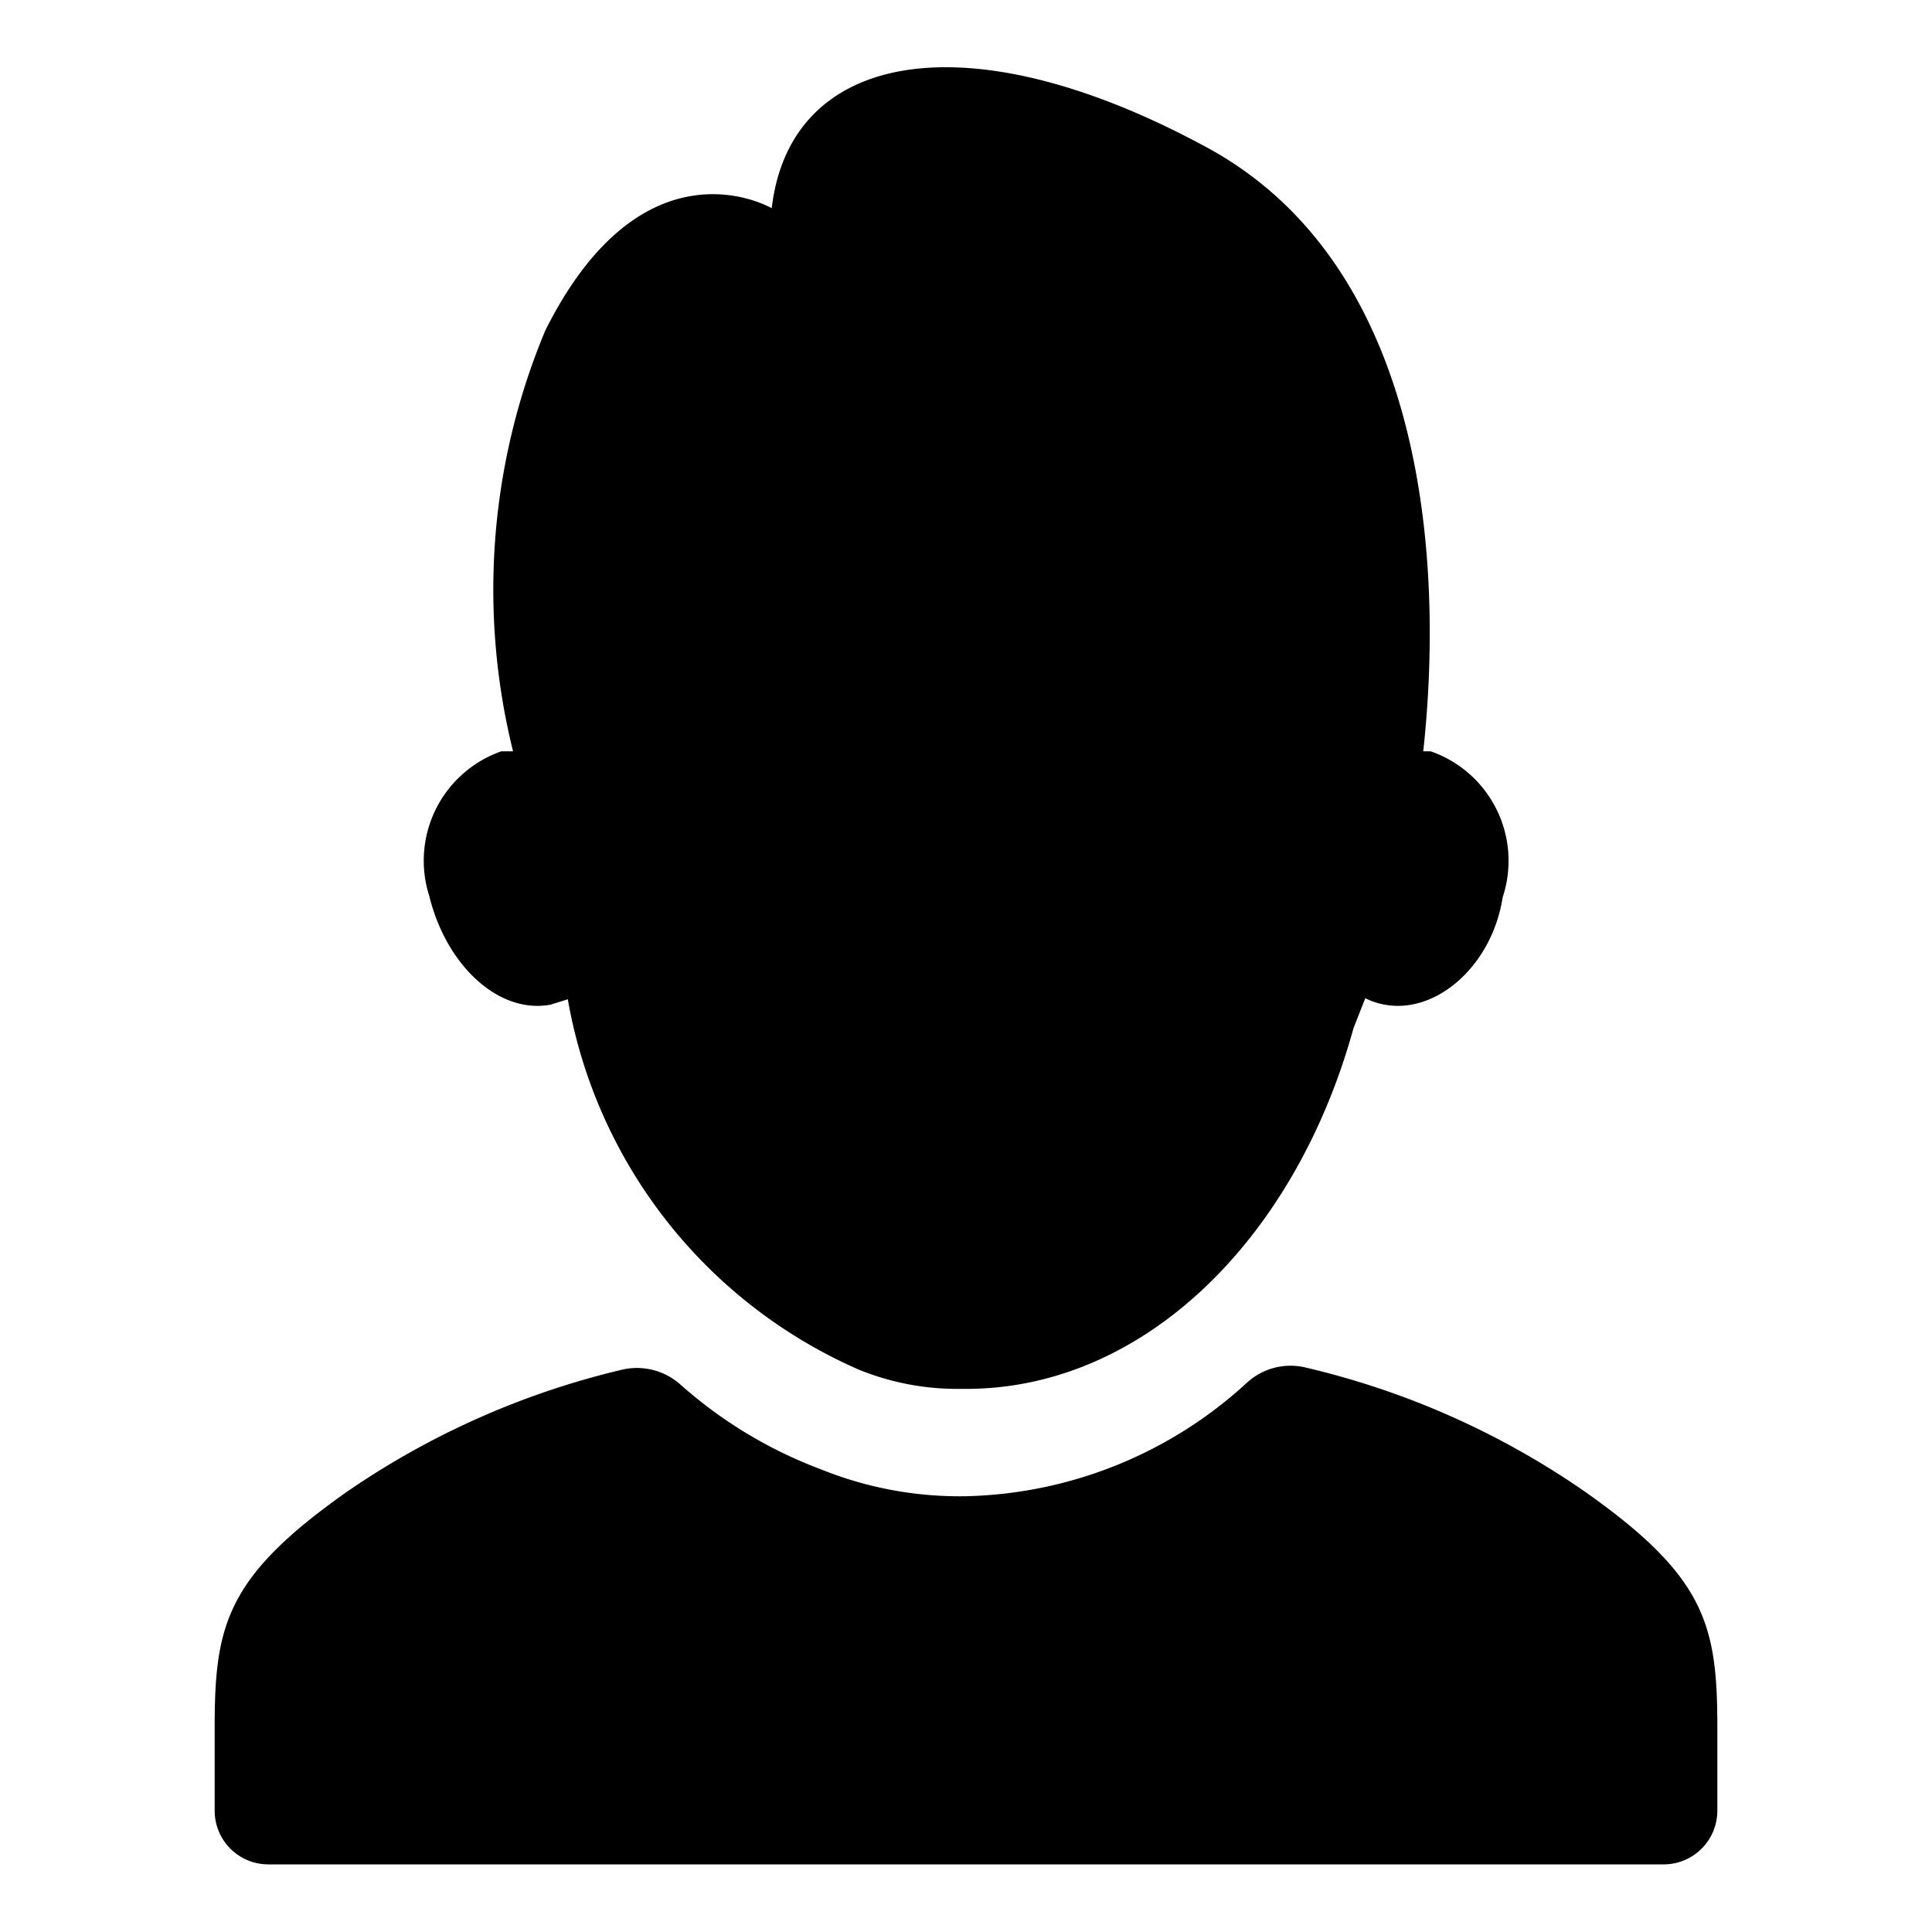 <svg id="图层_1" data-name="图层 1" xmlns="http://www.w3.org/2000/svg" viewBox="0 0 18 18"><title>btn_member</title><rect width="18" height="18" style="fill:none"/><path d="M14.77,13.9a7.6,7.6,0,0,0-2.61-1.16.6.6,0,0,0-.54.14A4,4,0,0,1,9,13.94a3.45,3.45,0,0,1-1.35-.25,4.17,4.17,0,0,1-1.31-.79.61.61,0,0,0-.54-.14A7.6,7.6,0,0,0,3.23,13.9C2.11,14.69,2,15.14,2,16.09v.78a.5.5,0,0,0,.5.5h13a.5.5,0,0,0,.5-.5v-.78C16,15.14,15.89,14.69,14.77,13.9Z" transform="translate(0)"/><path d="M5.13,9.36l.16-.05A4.64,4.64,0,0,0,8,12.76a2.43,2.43,0,0,0,.92.18H9c1.66,0,3.07-1.4,3.61-3.36l.11-.28a.67.67,0,0,0,.18.06c.48.09,1-.36,1.1-1A1.08,1.08,0,0,0,13.33,7h-.07c.2-1.83,0-4.57-2.06-5.65C9,.17,7.36.48,7.19,1.94c0,0-1.19-.7-2.11,1.14A6.26,6.26,0,0,0,4.78,7H4.67A1.08,1.08,0,0,0,4,8.35C4.16,9,4.65,9.45,5.13,9.36Z" transform="translate(0)"/></svg>